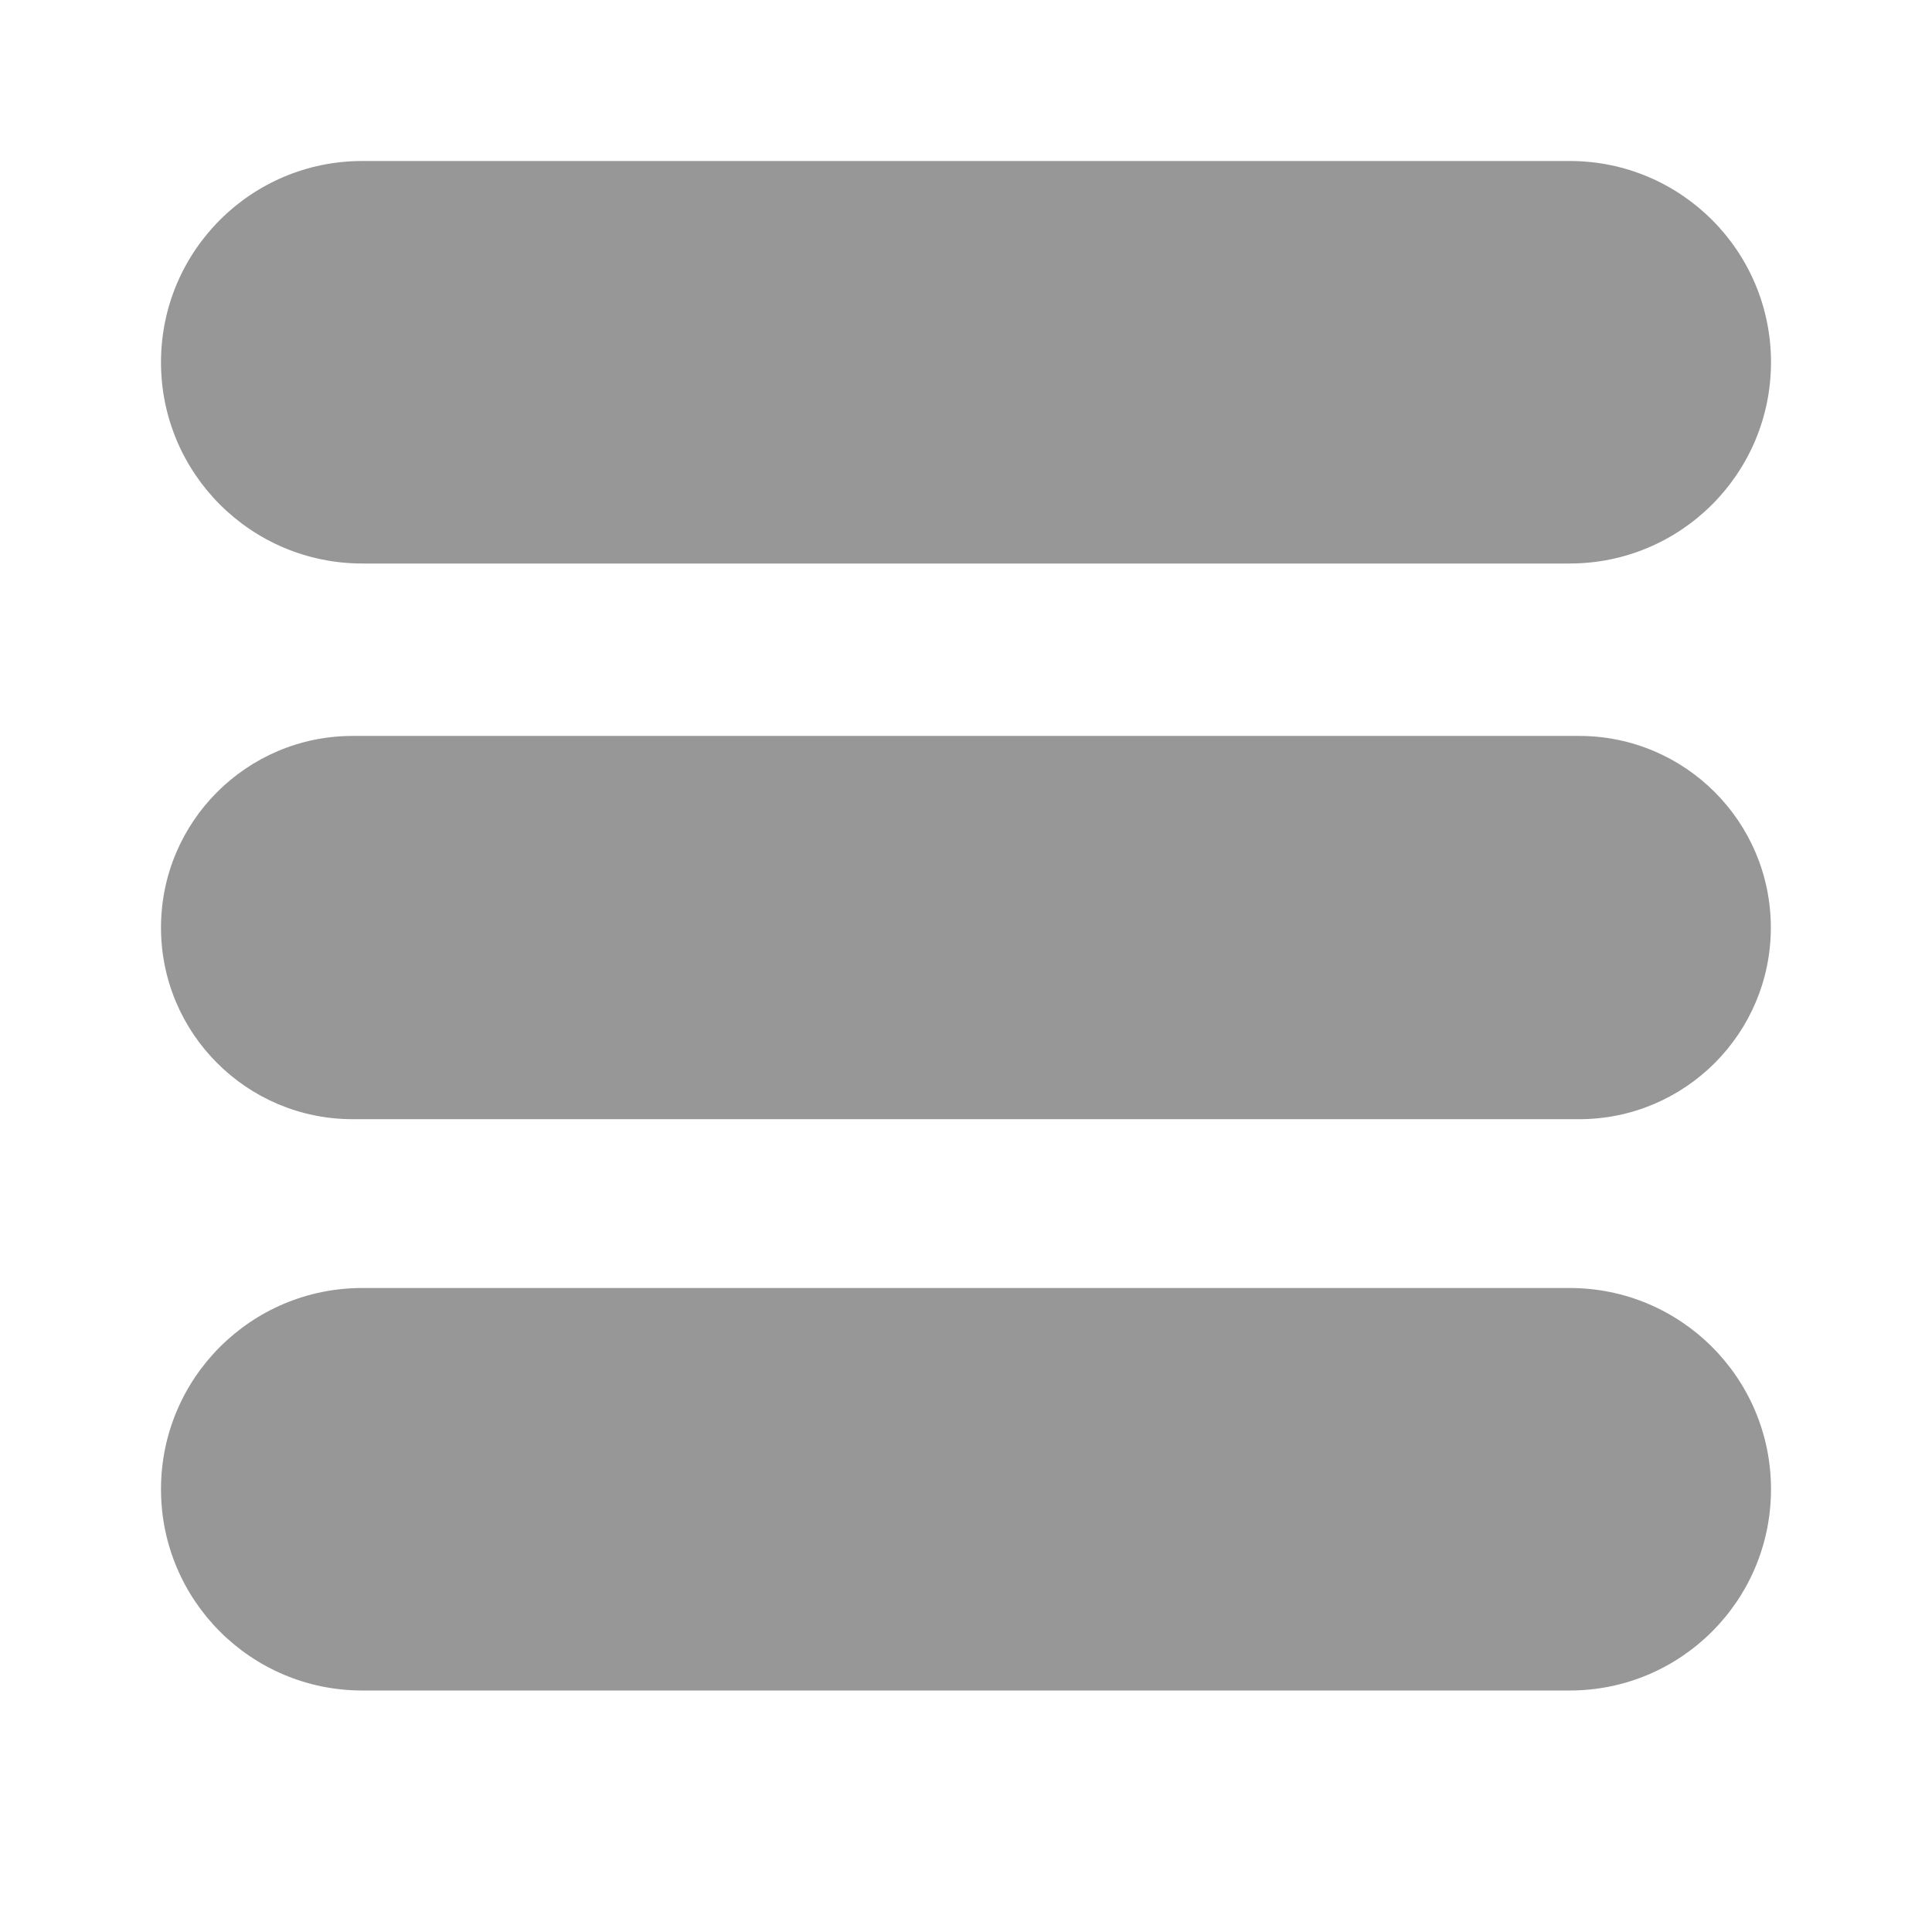 <svg width="24" height="24" viewBox="0 0 24 24" fill="none" xmlns="http://www.w3.org/2000/svg">
<path d="M19.5 2H4.5C3.119 2 2 3.119 2 4.5C2 5.881 3.119 7 4.5 7H19.5C20.881 7 22 5.881 22 4.5C22 3.119 20.881 2 19.5 2Z" fill="#979797"/>
<path d="M19.617 9.142H4.381C3.066 9.142 2 10.208 2 11.523C2 12.837 3.066 13.903 4.381 13.903H19.617C20.932 13.903 21.998 12.837 21.998 11.523C21.998 10.208 20.932 9.142 19.617 9.142Z" fill="#979797"/>
<path d="M19.5 16H4.5C3.119 16 2 17.119 2 18.5C2 19.881 3.119 21 4.5 21H19.5C20.881 21 22 19.881 22 18.5C22 17.119 20.881 16 19.5 16Z" fill="#979797"/>
</svg>
